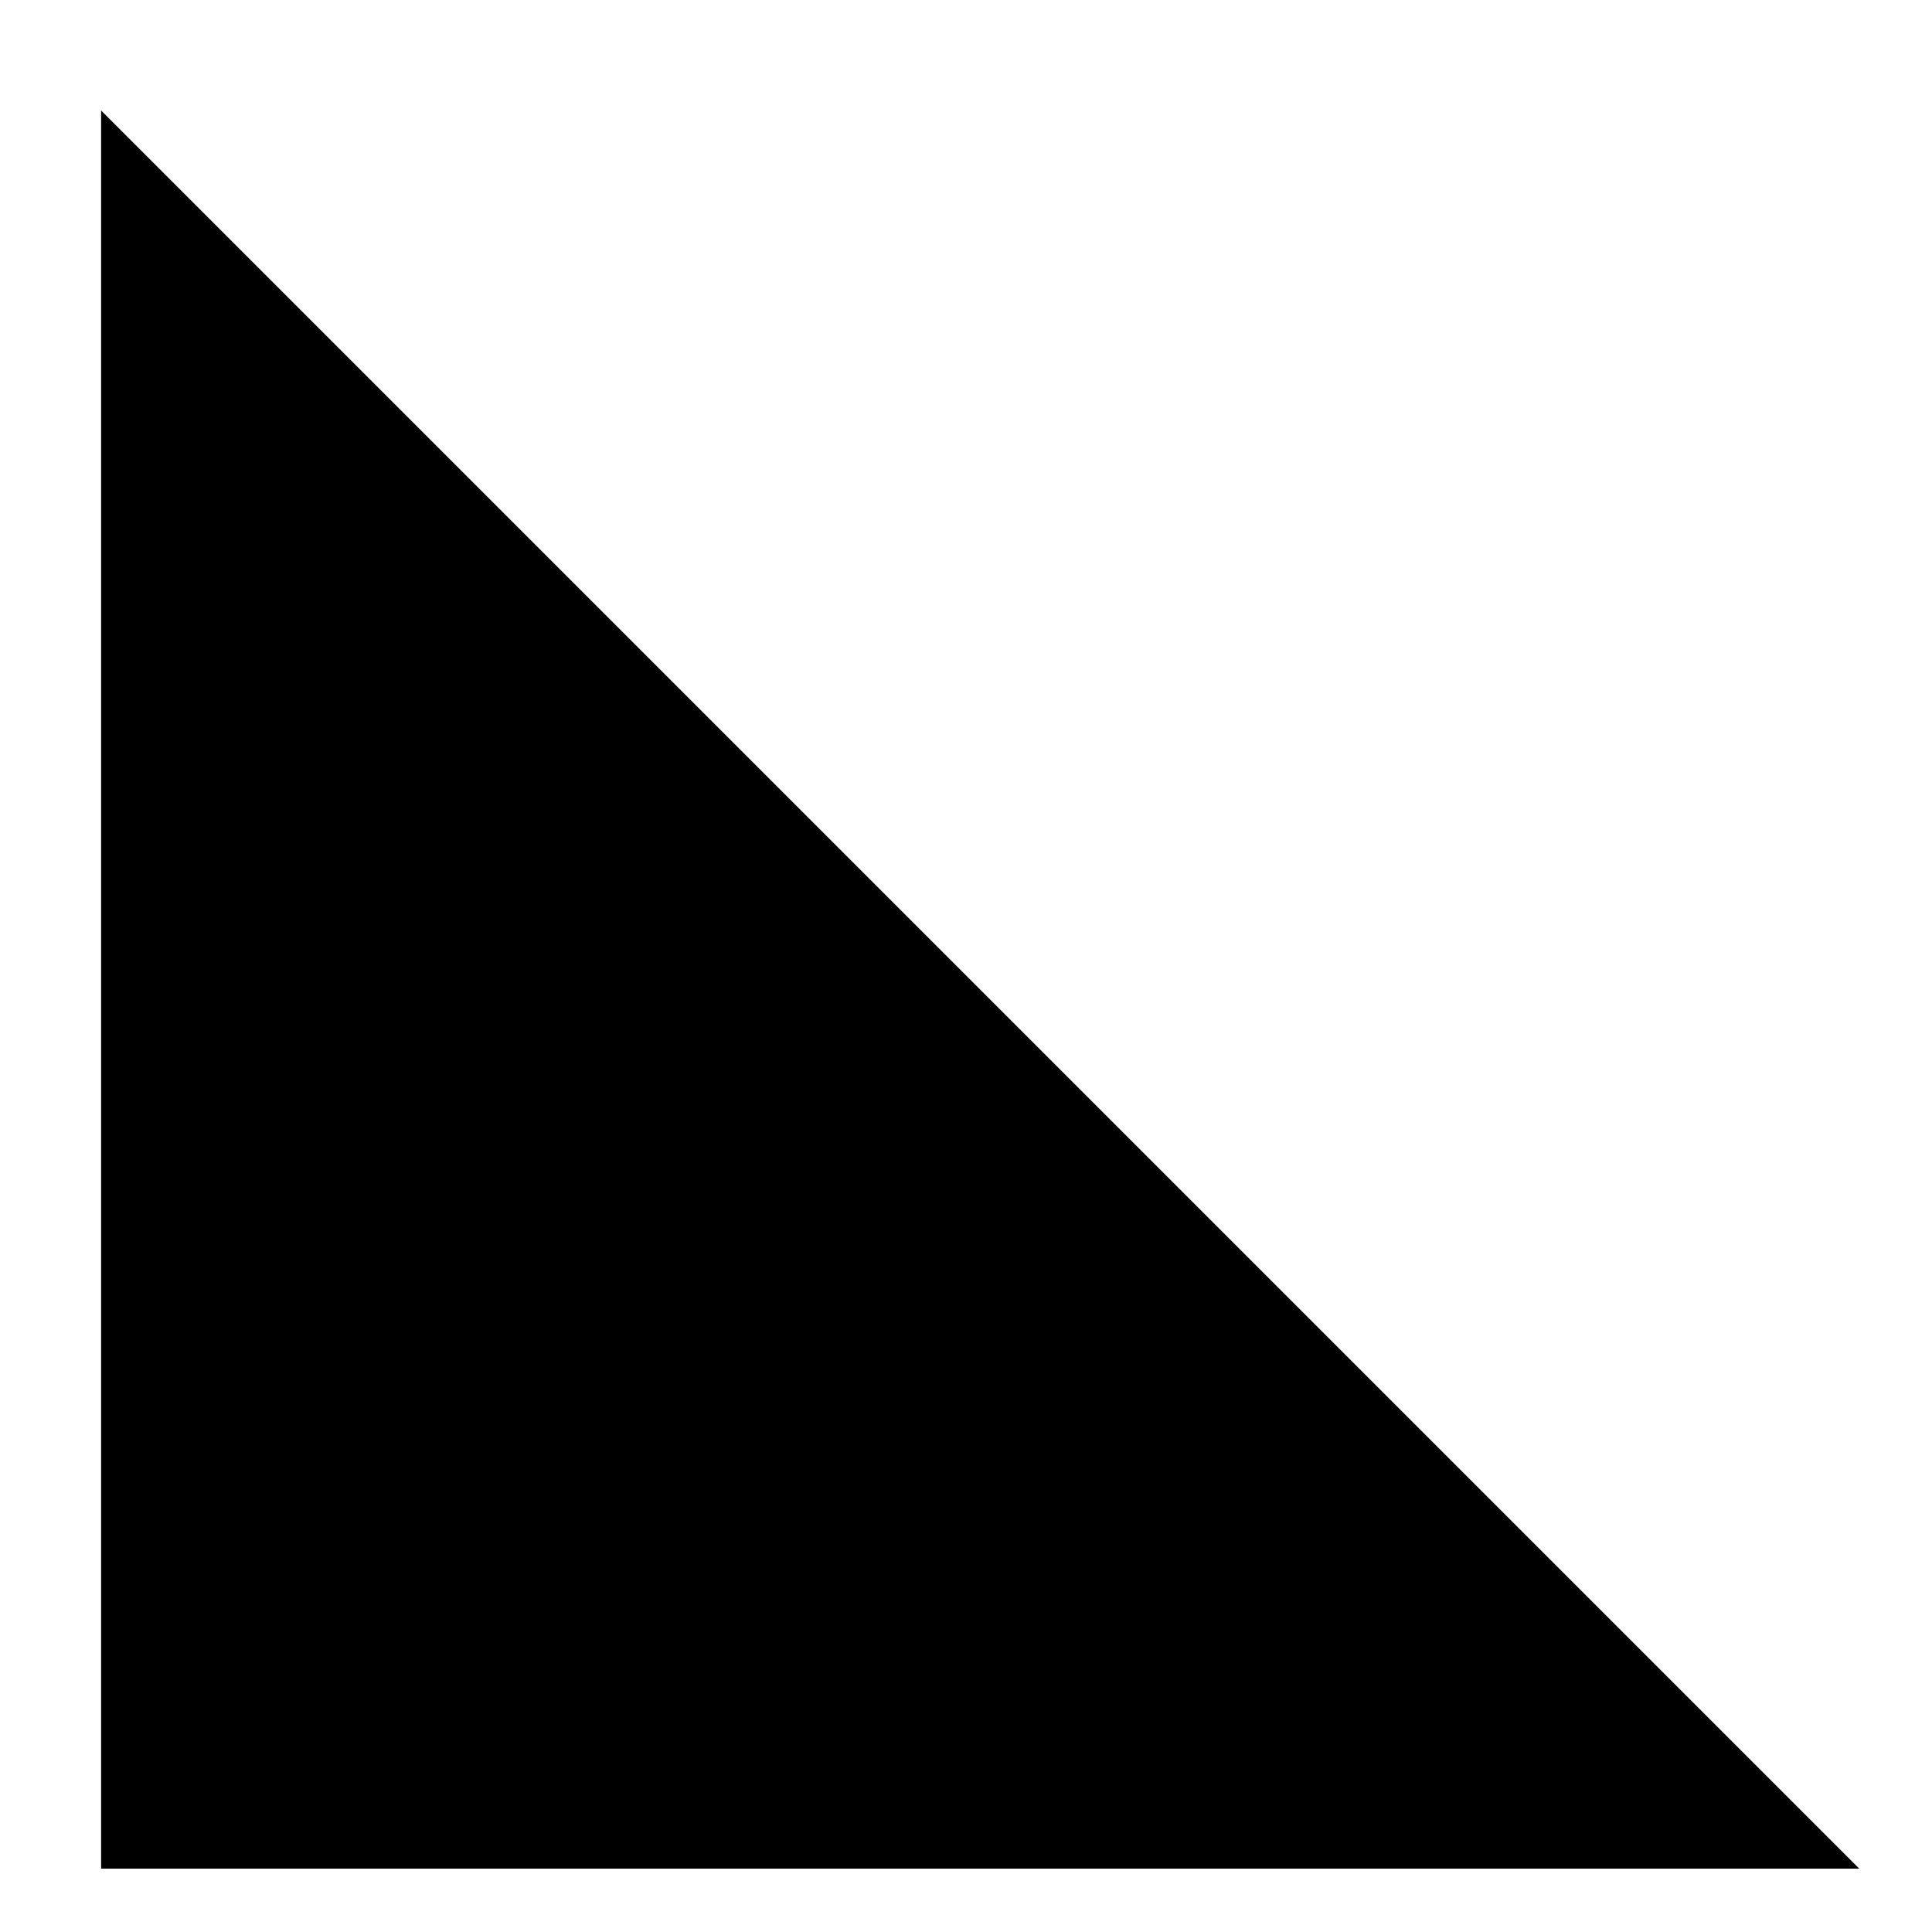 <svg width="200" height="200" xmlns="http://www.w3.org/2000/svg">
 <!-- Created with Method Draw - http://github.com/duopixel/Method-Draw/ -->
 <g id="Layer_1">
  <title>Layer 1</title>
  <path id="svg_7" d="m10.467,193.438l0,-182l182,182l-182,0z"  fill="#000000"/>
 </g>
</svg>
